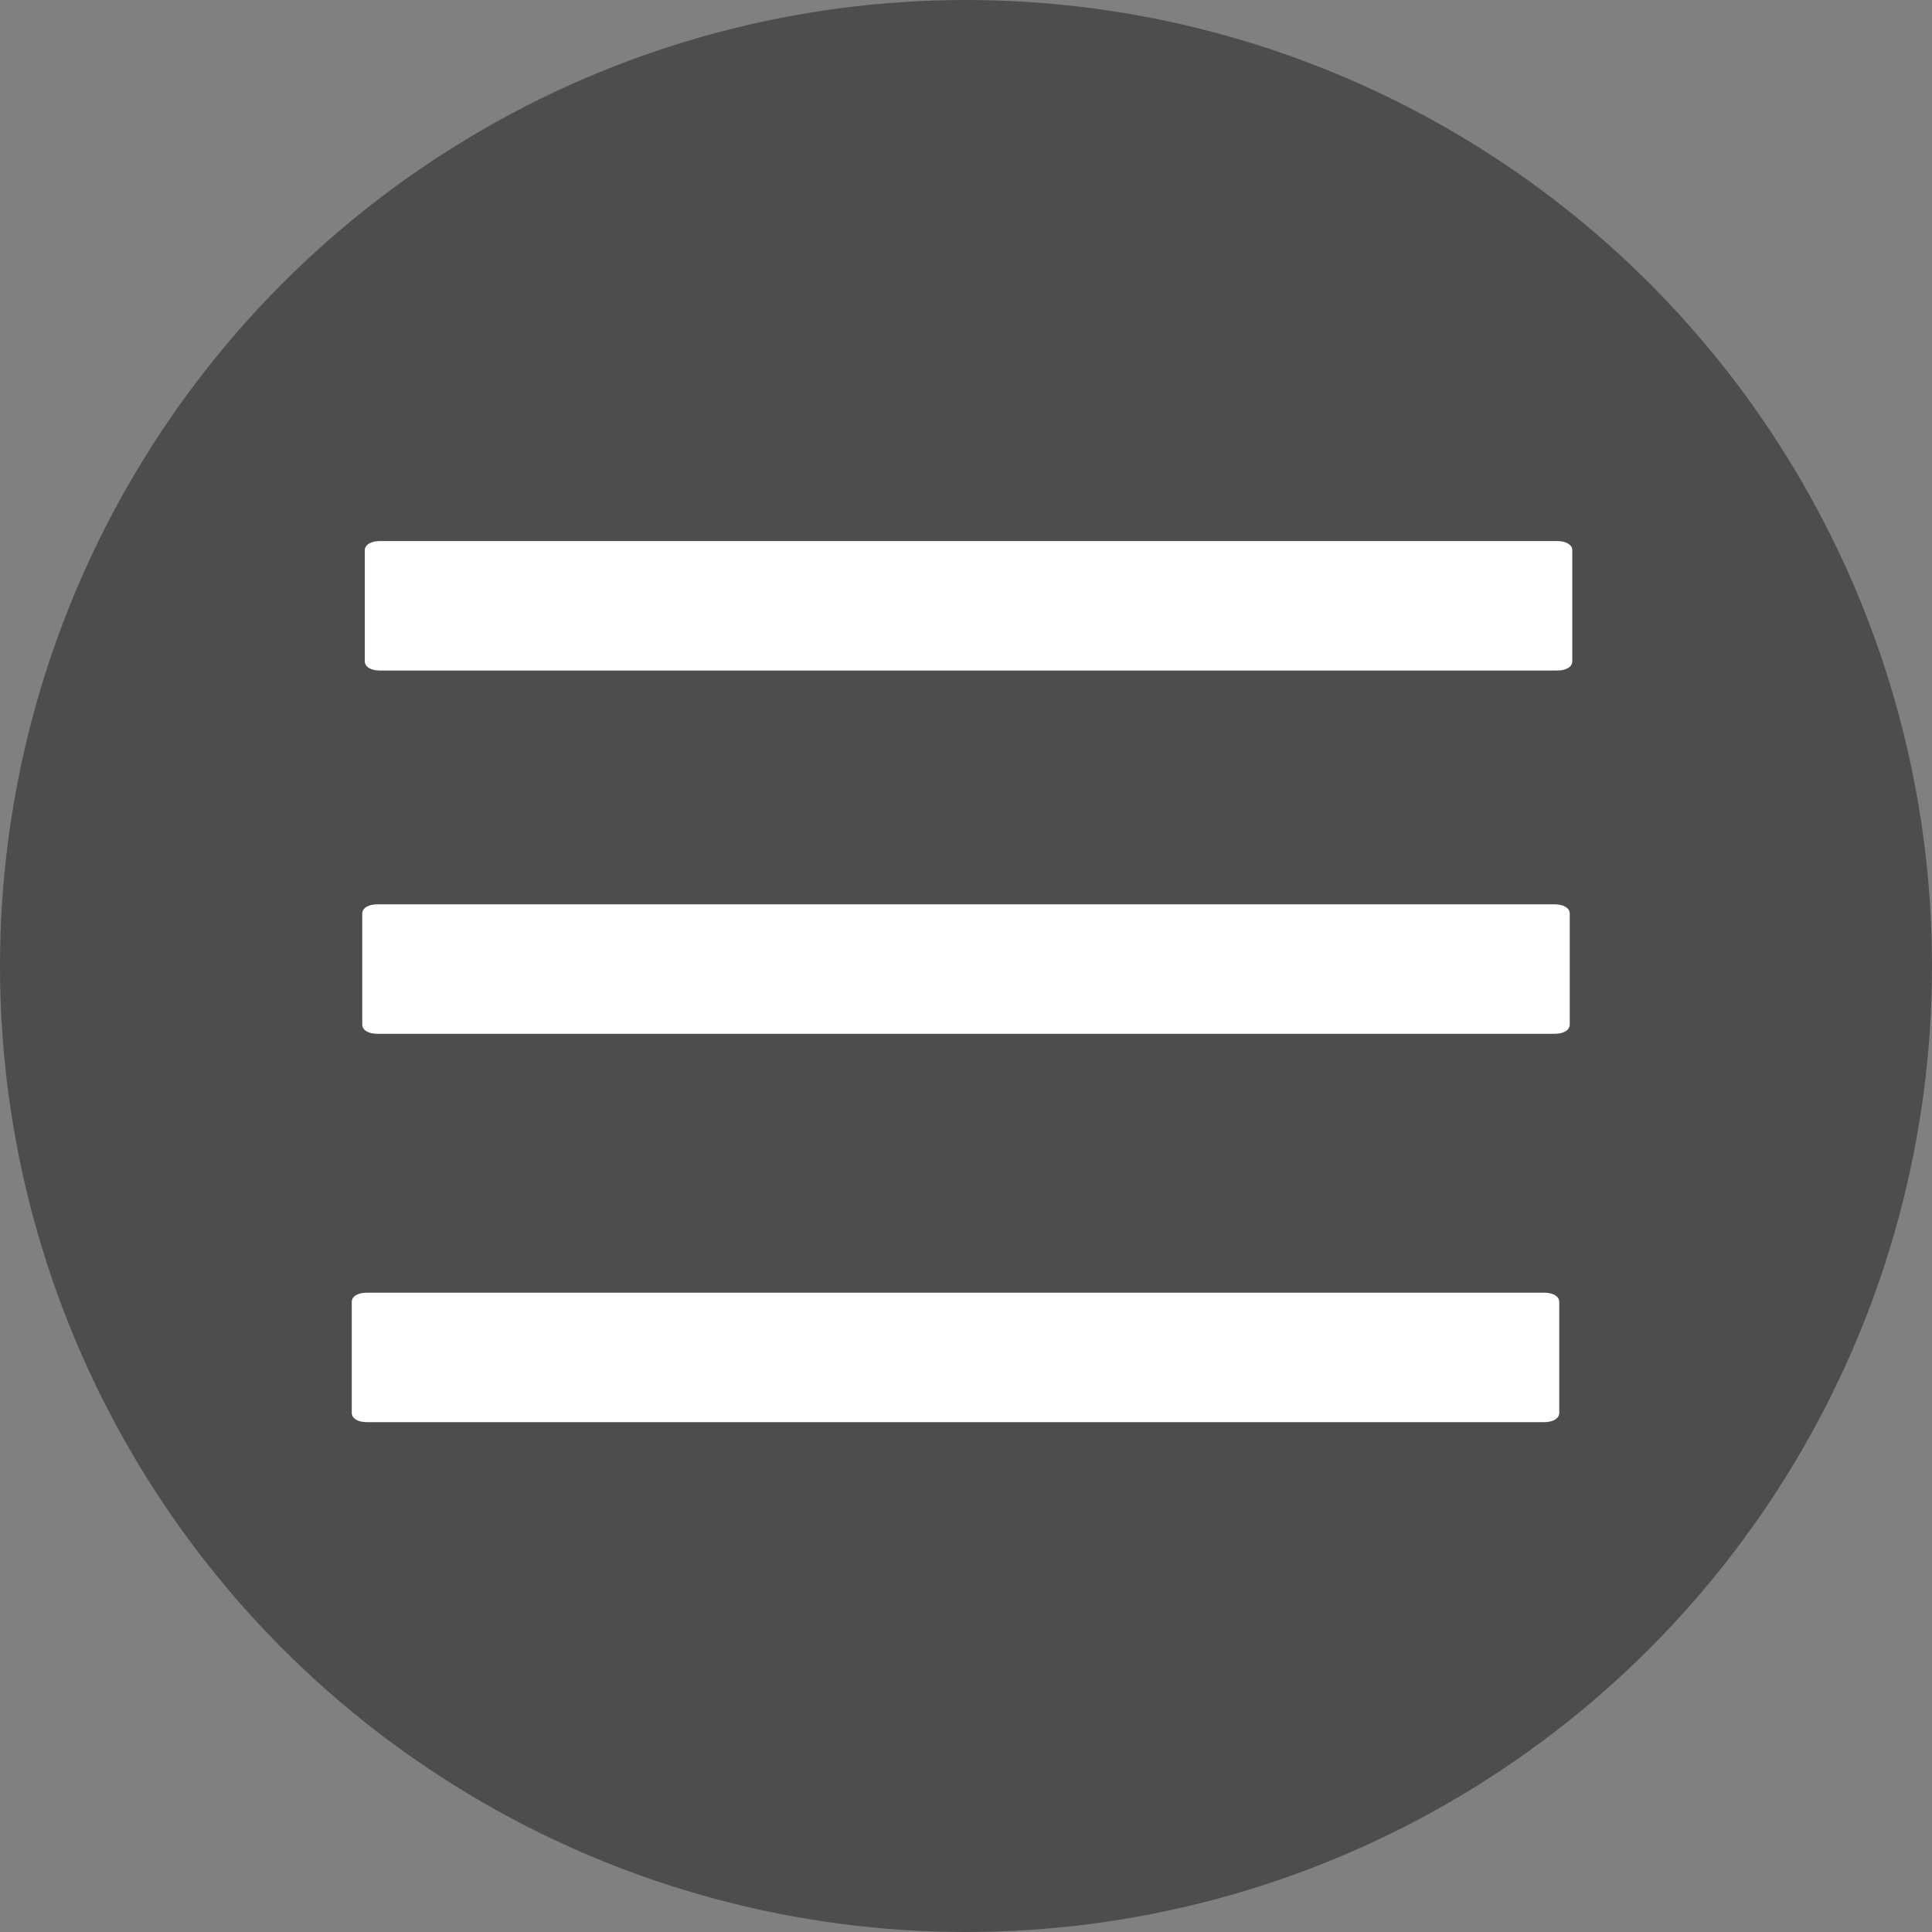 <?xml version="1.0" encoding="UTF-8" standalone="no"?>
<svg
   id="Layer_1"
   style="enable-background:new 0 0 128 128;"
   version="1.1"
   viewBox="0 0 128 128"
   xml:space="preserve"
   sodipodi:docname="list.svg"
   inkscape:version="1.3 (0e150ed, 2023-07-21)"
   xmlns:inkscape="http://www.inkscape.org/namespaces/inkscape"
   xmlns:sodipodi="http://sodipodi.sourceforge.net/DTD/sodipodi-0.dtd"
   xmlns="http://www.w3.org/2000/svg"
   xmlns:svg="http://www.w3.org/2000/svg"><rect x="0" y="0" width="128" height="128" fill="#808080" stroke="none"/><defs
     id="defs3" /><sodipodi:namedview
     id="namedview3"
     pagecolor="#ffffff"
     bordercolor="#000000"
     borderopacity="0.25"
     inkscape:showpageshadow="2"
     inkscape:pageopacity="0.0"
     inkscape:pagecheckerboard="0"
     inkscape:deskcolor="#d1d1d1"
     inkscape:zoom="1.84375"
     inkscape:cx="60.474576"
     inkscape:cy="59.661017"
     inkscape:window-width="1312"
     inkscape:window-height="449"
     inkscape:window-x="0"
     inkscape:window-y="0"
     inkscape:window-maximized="0"
     inkscape:current-layer="g3" /><style
     type="text/css"
     id="style1">&#10;	.st0{fill:#4D4D4D;}&#10;	.st1{fill:#FFFFFF;}&#10;</style><circle
     class="st0"
     cx="64"
     cy="64"
     r="64"
     id="circle1" /><g
     id="g3"><path
       class="st1"
       d="M 103,59.915 H 25 c -0.6,0 -1,0.245 -1,0.613 v 7.351 c 0,0.368 0.4,0.613 1,0.613 h 78 c 0.6,0 1,-0.245 1,-0.613 v -7.351 c 0,-0.368 -0.4,-0.613 -1,-0.613 z"
       id="path1"
       style="stroke-width:1;paint-order:stroke fill markers" /><path
       class="st1"
       d="M 103.169,35.847 H 25.169 c -0.6,0 -1,0.245 -1,0.613 v 7.351 c 0,0.368 0.4,0.613 1,0.613 h 78 c 0.6,0 1,-0.245 1,-0.613 v -7.351 c 0,-0.368 -0.4,-0.613 -1,-0.613 z"
       id="path1-8"
       style="fill:#ffffff;stroke-width:1;paint-order:stroke fill markers" /><path
       class="st1"
       d="M 102.305,85.644 H 24.305 c -0.6,0 -1,0.245 -1,0.613 v 7.351 c 0,0.368 0.4,0.613 1,0.613 h 78 c 0.6,0 1,-0.245 1,-0.613 v -7.351 c 0,-0.368 -0.4,-0.613 -1,-0.613 z"
       id="path1-8-1"
       style="fill:#ffffff;stroke-width:1;paint-order:stroke fill markers" /></g>
       </svg>
